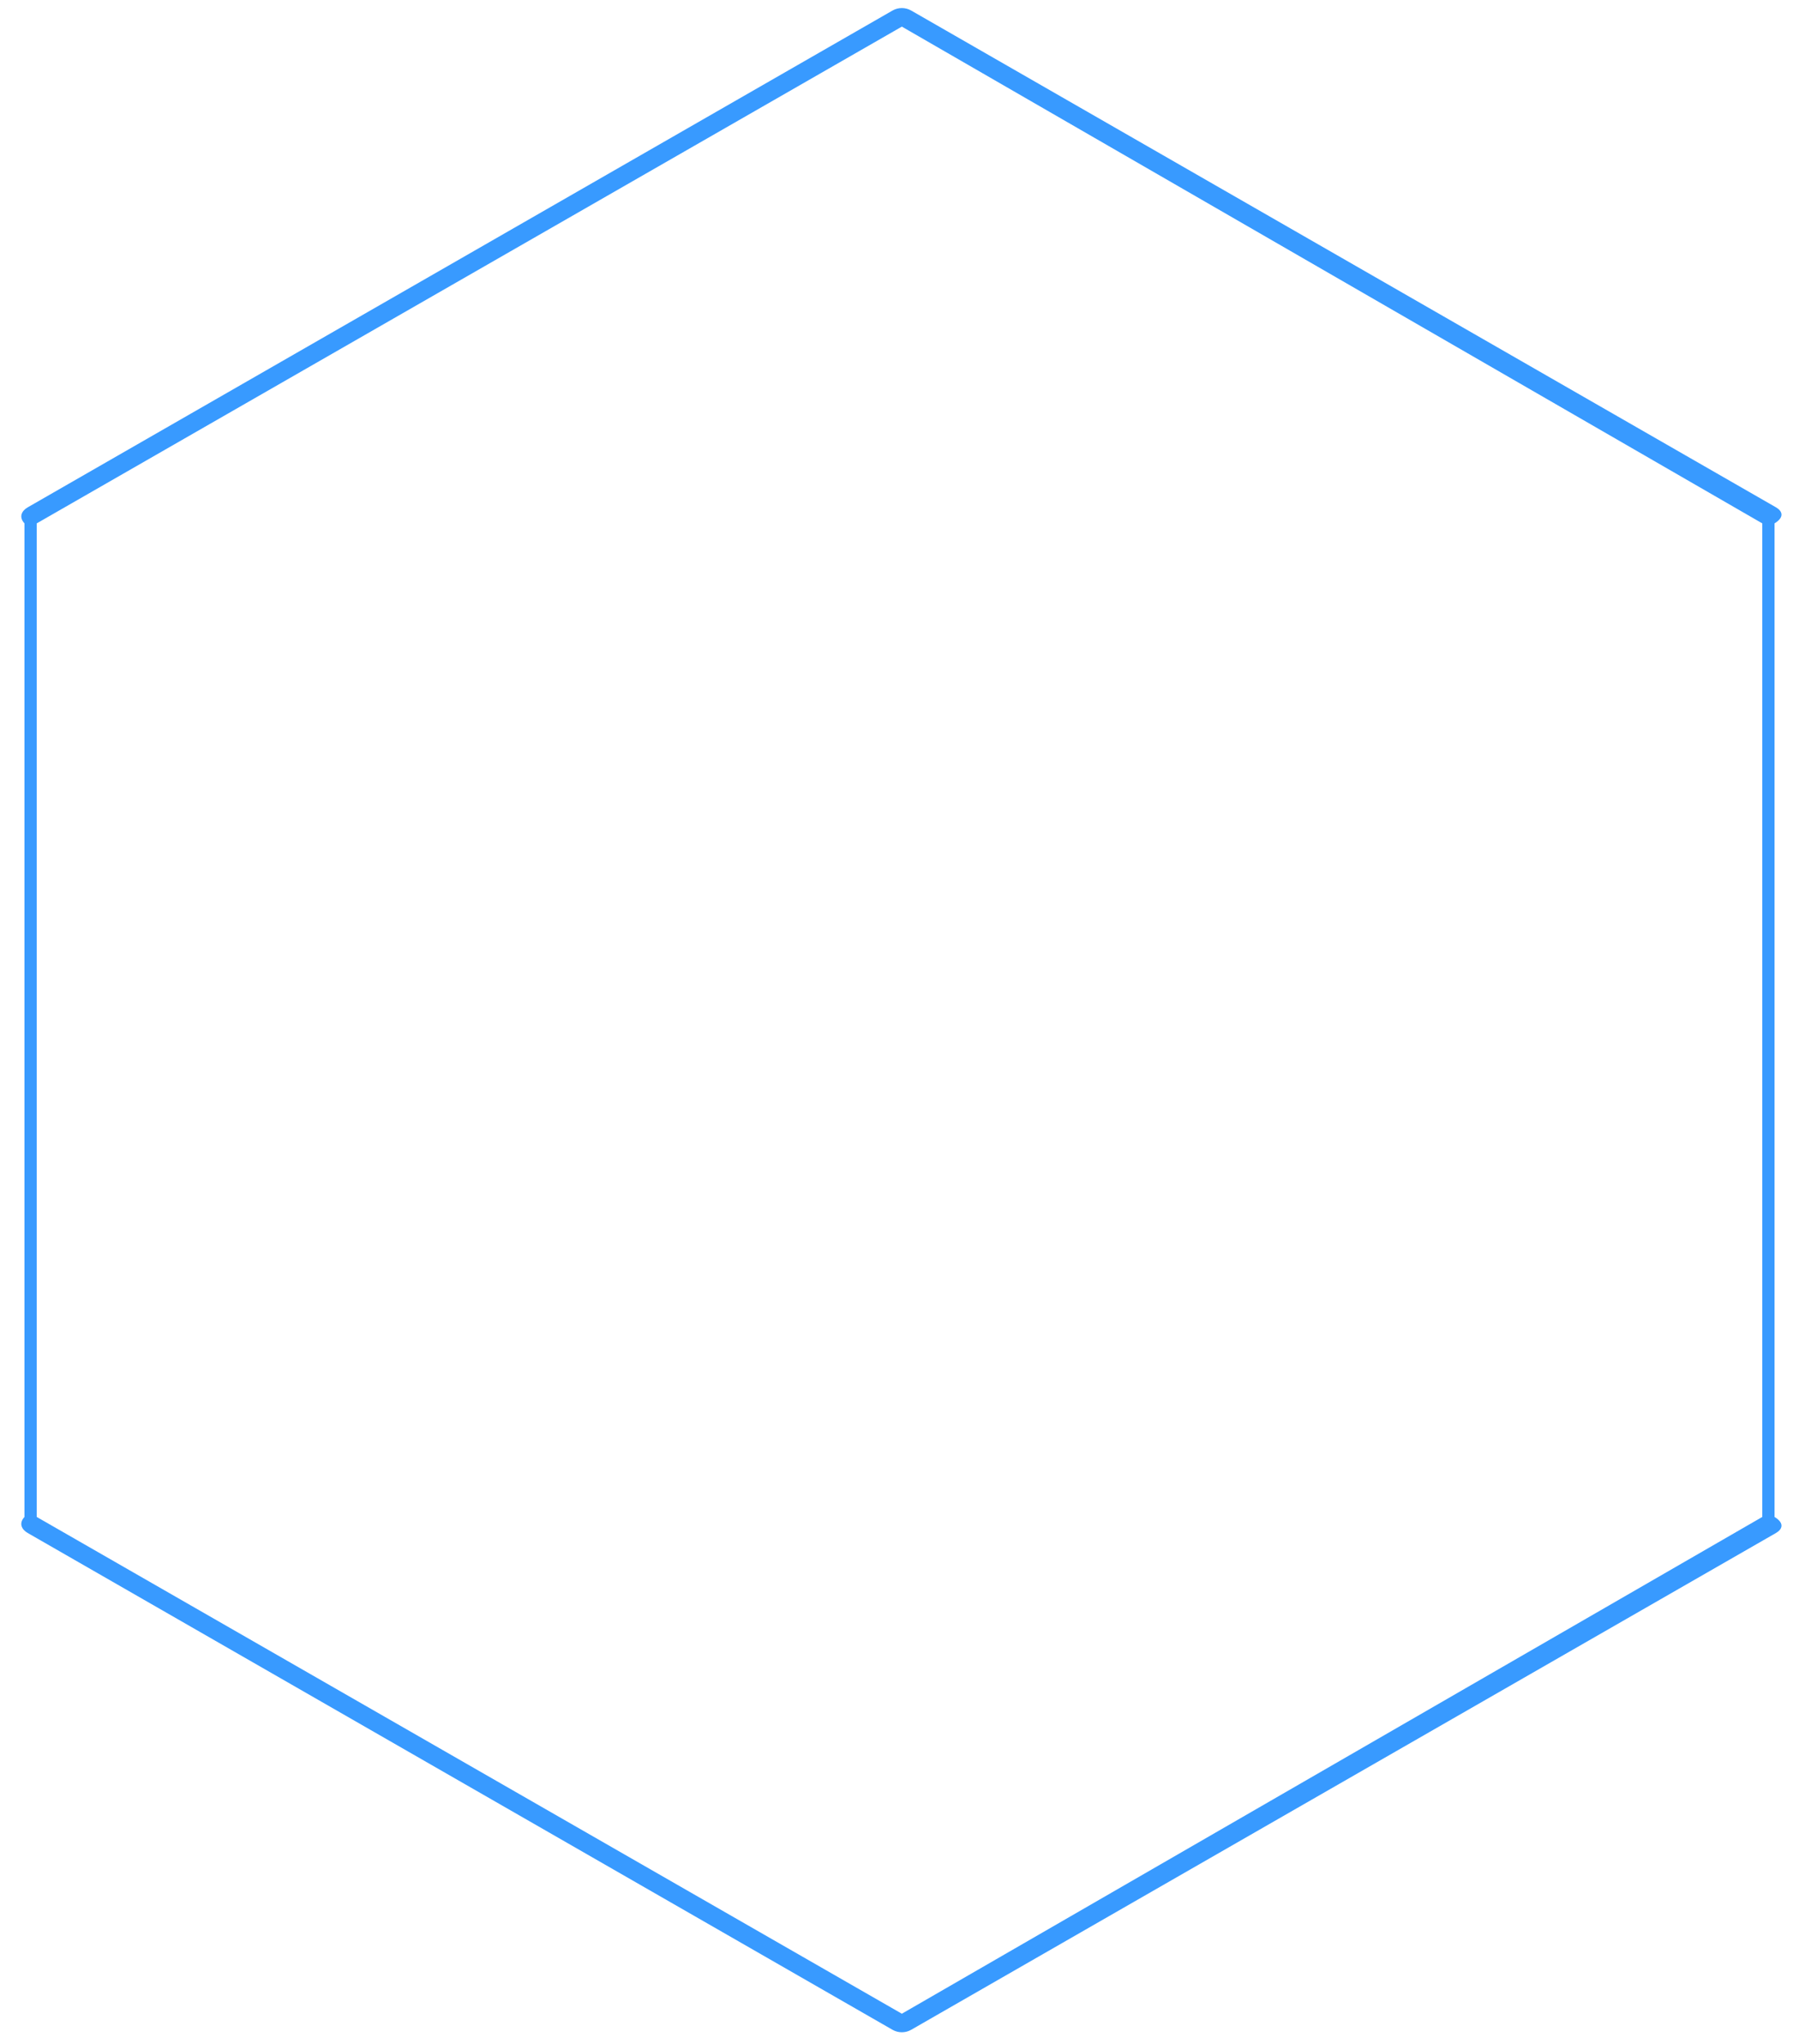 ﻿<?xml version="1.0" encoding="utf-8"?>
<svg version="1.1" xmlns:xlink="http://www.w3.org/1999/xlink" width="147px" height="167px" xmlns="http://www.w3.org/2000/svg">
  <g transform="matrix(1 0 0 1 -1178 -618 )">
    <path d="M 144 42.76  L 73.692 2.175  L 3 42.76  L 3 123.932  L 73.692 164.518  L 144 123.932  L 144 42.76  Z M 72.926 0.863  C 73.163 0.727  73.427 0.659  73.692 0.659  C 73.957 0.659  74.221 0.727  74.458 0.863  L 145.119 41.449  C 145.591 41.72  145.882 42.22  145 42.76  L 145 123.932  C 145.882 124.473  145.591 124.972  145.119 125.243  L 74.458 165.829  C 74.221 165.965  73.957 166.033  73.692 166.033  C 73.427 166.033  73.163 165.965  72.926 165.829  L 2.264 125.243  C 1.792 124.972  1.502 124.473  2 123.932  L 2 42.76  C 1.502 42.22  1.792 41.72  2.264 41.449  L 72.926 0.863  Z " fill-rule="nonzero" fill="#389aff" stroke="none" transform="matrix(1 0 0 1 1178 618 )" />
  </g>
</svg>